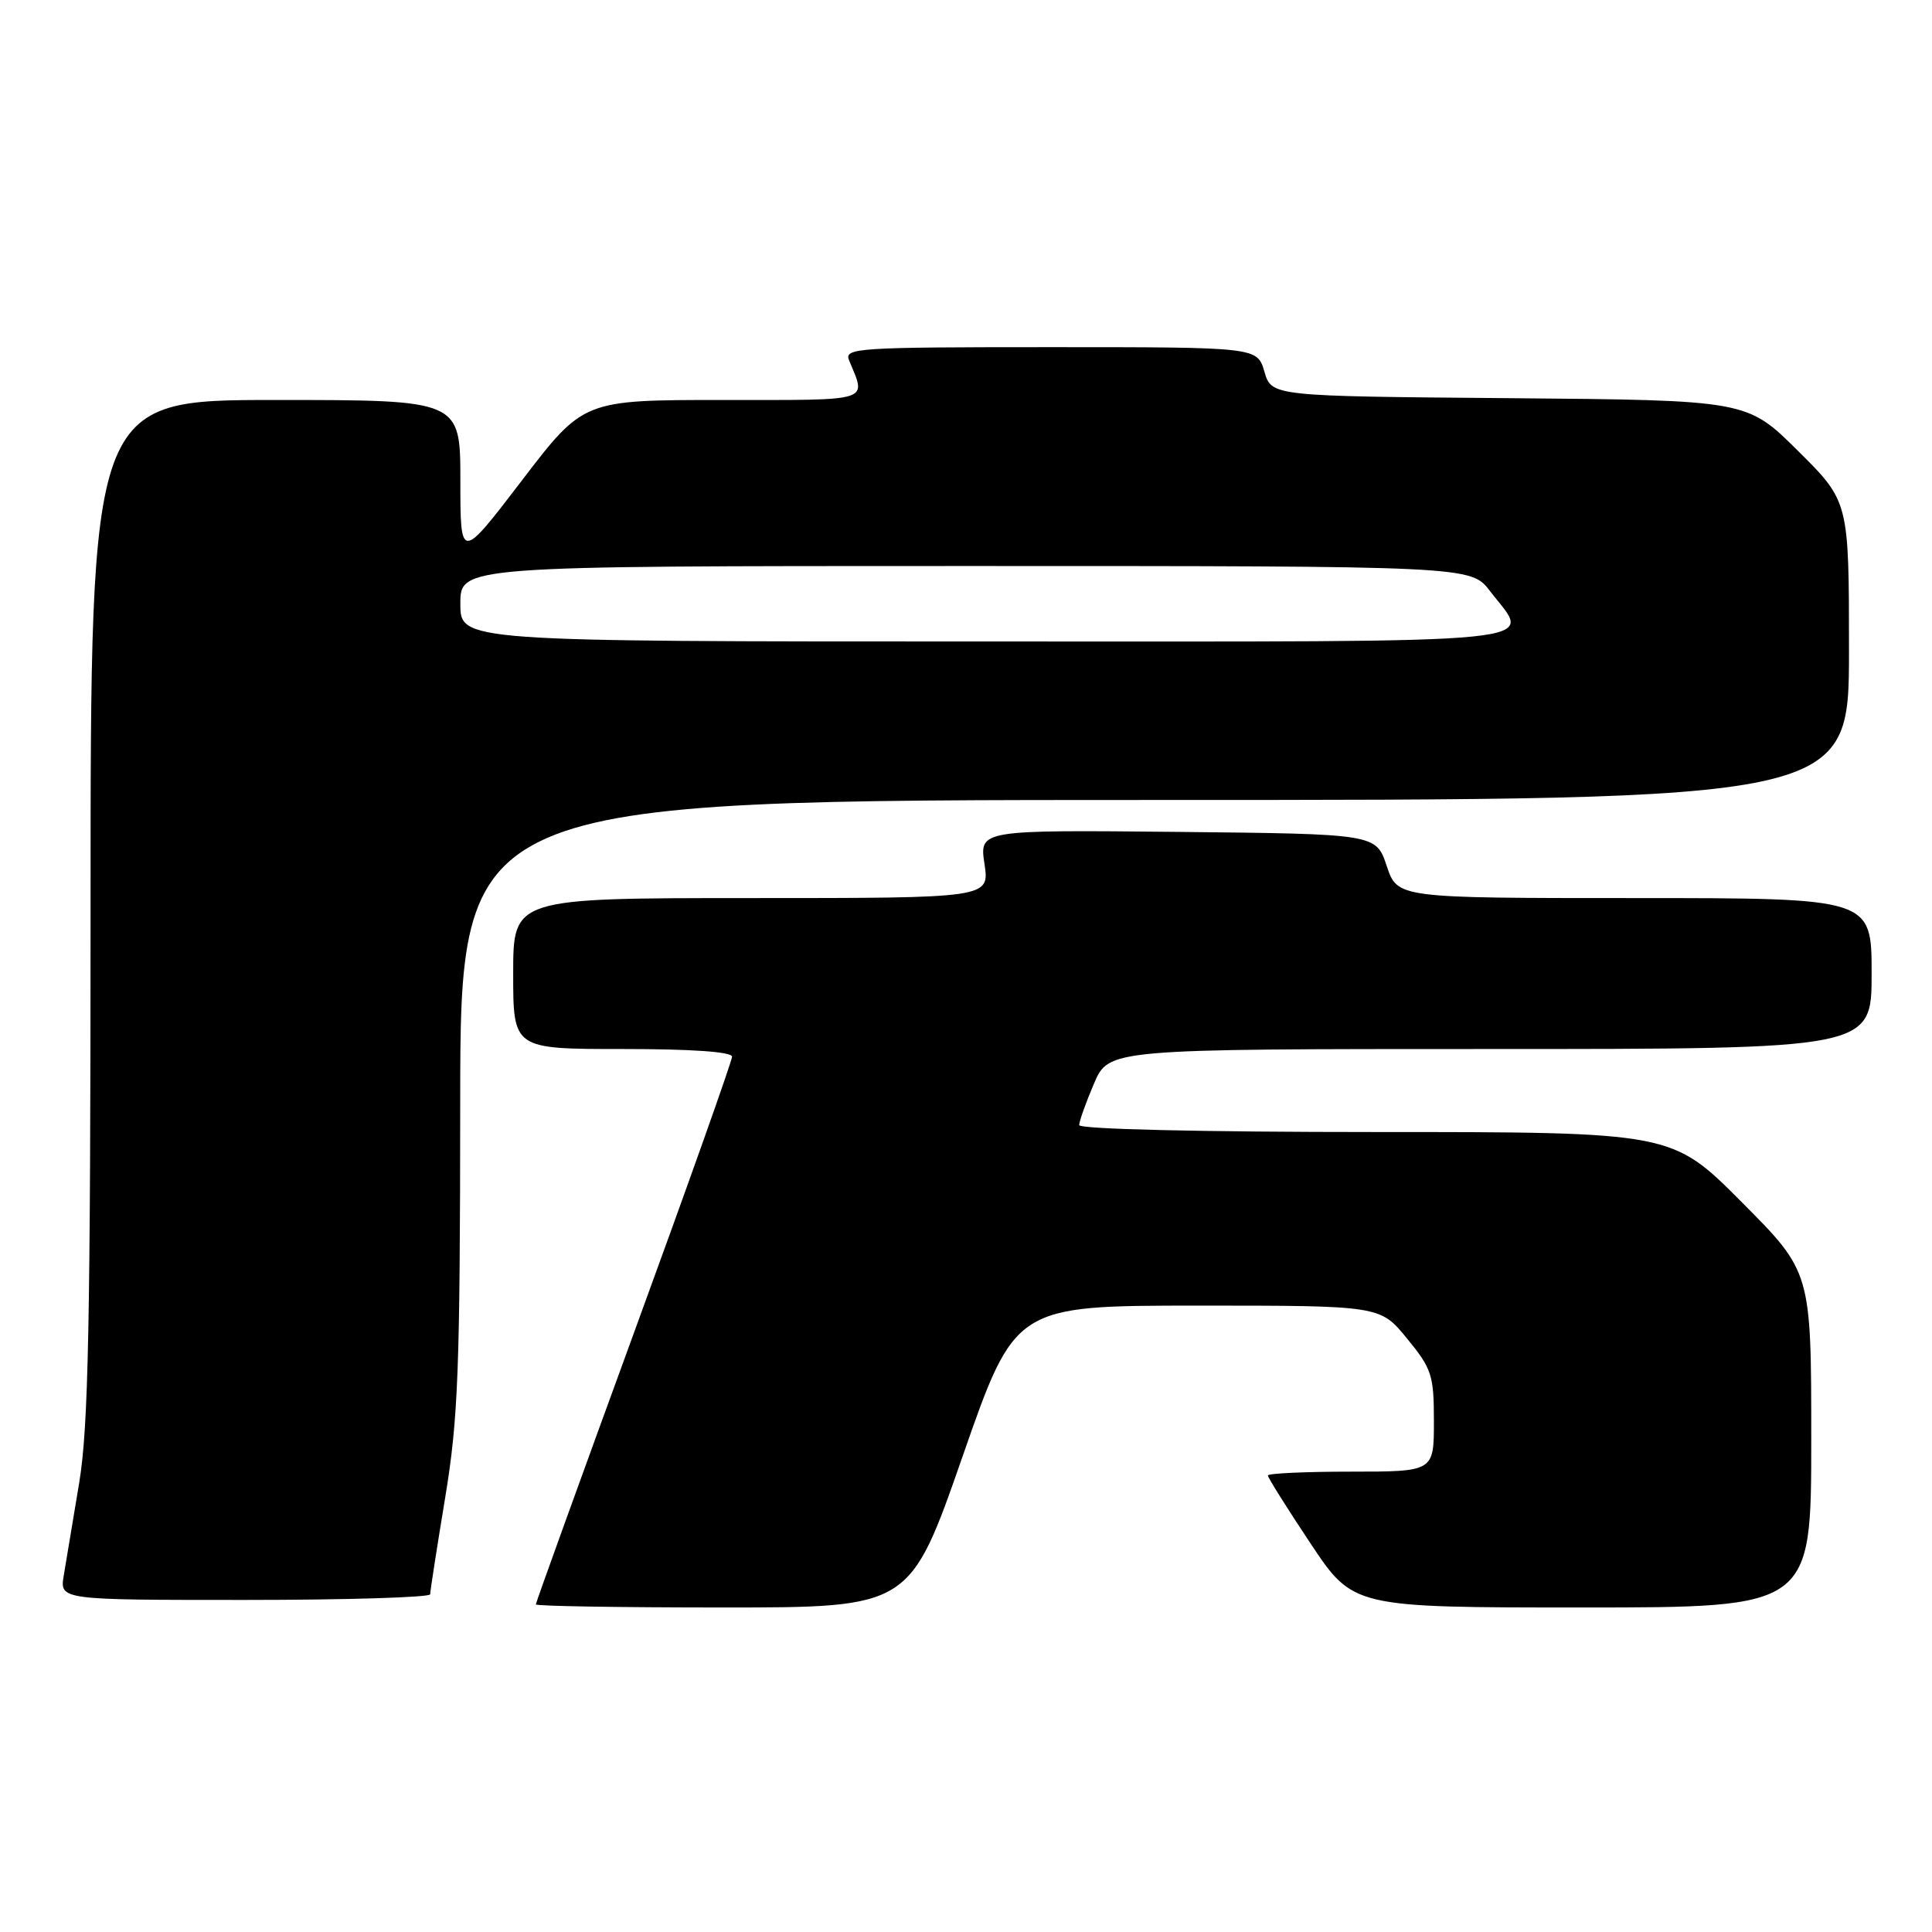<?xml version="1.0" encoding="UTF-8" standalone="no"?>
<!DOCTYPE svg PUBLIC "-//W3C//DTD SVG 1.1//EN" "http://www.w3.org/Graphics/SVG/1.1/DTD/svg11.dtd" >
<svg xmlns="http://www.w3.org/2000/svg" xmlns:xlink="http://www.w3.org/1999/xlink" version="1.1" viewBox="0 0 256 256">
 <g >
 <path fill="currentColor"
d=" M 127.54 193.00 C 134.50 173.01 134.50 173.01 158.68 173.00 C 182.87 173.00 182.87 173.00 186.43 177.35 C 189.73 181.37 190.00 182.21 190.00 188.35 C 190.00 195.00 190.00 195.00 179.00 195.00 C 172.95 195.00 168.00 195.23 168.00 195.51 C 168.00 195.79 170.54 199.84 173.65 204.51 C 179.30 213.00 179.30 213.00 209.65 213.00 C 240.00 213.00 240.00 213.00 240.00 190.77 C 240.00 168.54 240.00 168.54 230.77 159.27 C 221.54 150.00 221.54 150.00 182.27 150.00 C 159.12 150.00 143.00 149.62 143.00 149.08 C 143.00 148.58 143.88 146.10 144.96 143.58 C 146.93 139.00 146.93 139.00 197.46 139.00 C 248.00 139.00 248.00 139.00 248.00 129.00 C 248.00 119.00 248.00 119.00 216.58 119.00 C 185.17 119.00 185.17 119.00 183.75 114.75 C 182.33 110.50 182.33 110.50 156.05 110.23 C 129.77 109.97 129.77 109.97 130.45 114.48 C 131.12 119.00 131.12 119.00 99.56 119.00 C 68.00 119.00 68.00 119.00 68.00 129.00 C 68.00 139.00 68.00 139.00 82.50 139.00 C 91.70 139.00 97.00 139.37 97.00 140.02 C 97.00 140.58 91.15 157.05 84.00 176.61 C 76.85 196.18 71.00 212.37 71.00 212.59 C 71.00 212.82 82.15 213.00 95.79 213.00 C 120.57 213.00 120.57 213.00 127.54 193.00 Z  M 57.00 211.25 C 57.00 210.84 57.89 205.10 58.98 198.50 C 60.72 187.97 60.96 181.58 60.98 146.25 C 61.00 106.00 61.00 106.00 153.00 106.00 C 245.00 106.00 245.00 106.00 245.00 86.22 C 245.00 66.45 245.00 66.45 238.24 59.74 C 231.48 53.03 231.48 53.03 199.99 52.76 C 168.50 52.50 168.50 52.50 167.54 49.25 C 166.59 46.00 166.59 46.00 139.19 46.00 C 113.48 46.00 111.83 46.11 112.51 47.75 C 114.80 53.32 115.82 53.00 95.77 53.00 C 77.30 53.00 77.30 53.00 69.15 63.67 C 61.00 74.33 61.00 74.33 61.00 63.67 C 61.00 53.00 61.00 53.00 36.50 53.00 C 12.00 53.00 12.00 53.00 12.00 120.25 C 11.99 175.43 11.72 189.12 10.49 196.50 C 9.66 201.45 8.74 206.96 8.45 208.75 C 7.91 212.00 7.91 212.00 32.45 212.00 C 45.95 212.00 57.00 211.66 57.00 211.25 Z  M 61.00 80.00 C 61.00 75.00 61.00 75.00 127.95 75.00 C 194.90 75.00 194.90 75.00 197.45 78.34 C 202.90 85.49 207.88 85.00 130.50 85.00 C 61.00 85.00 61.00 85.00 61.00 80.00 Z "/>
</g>
</svg>